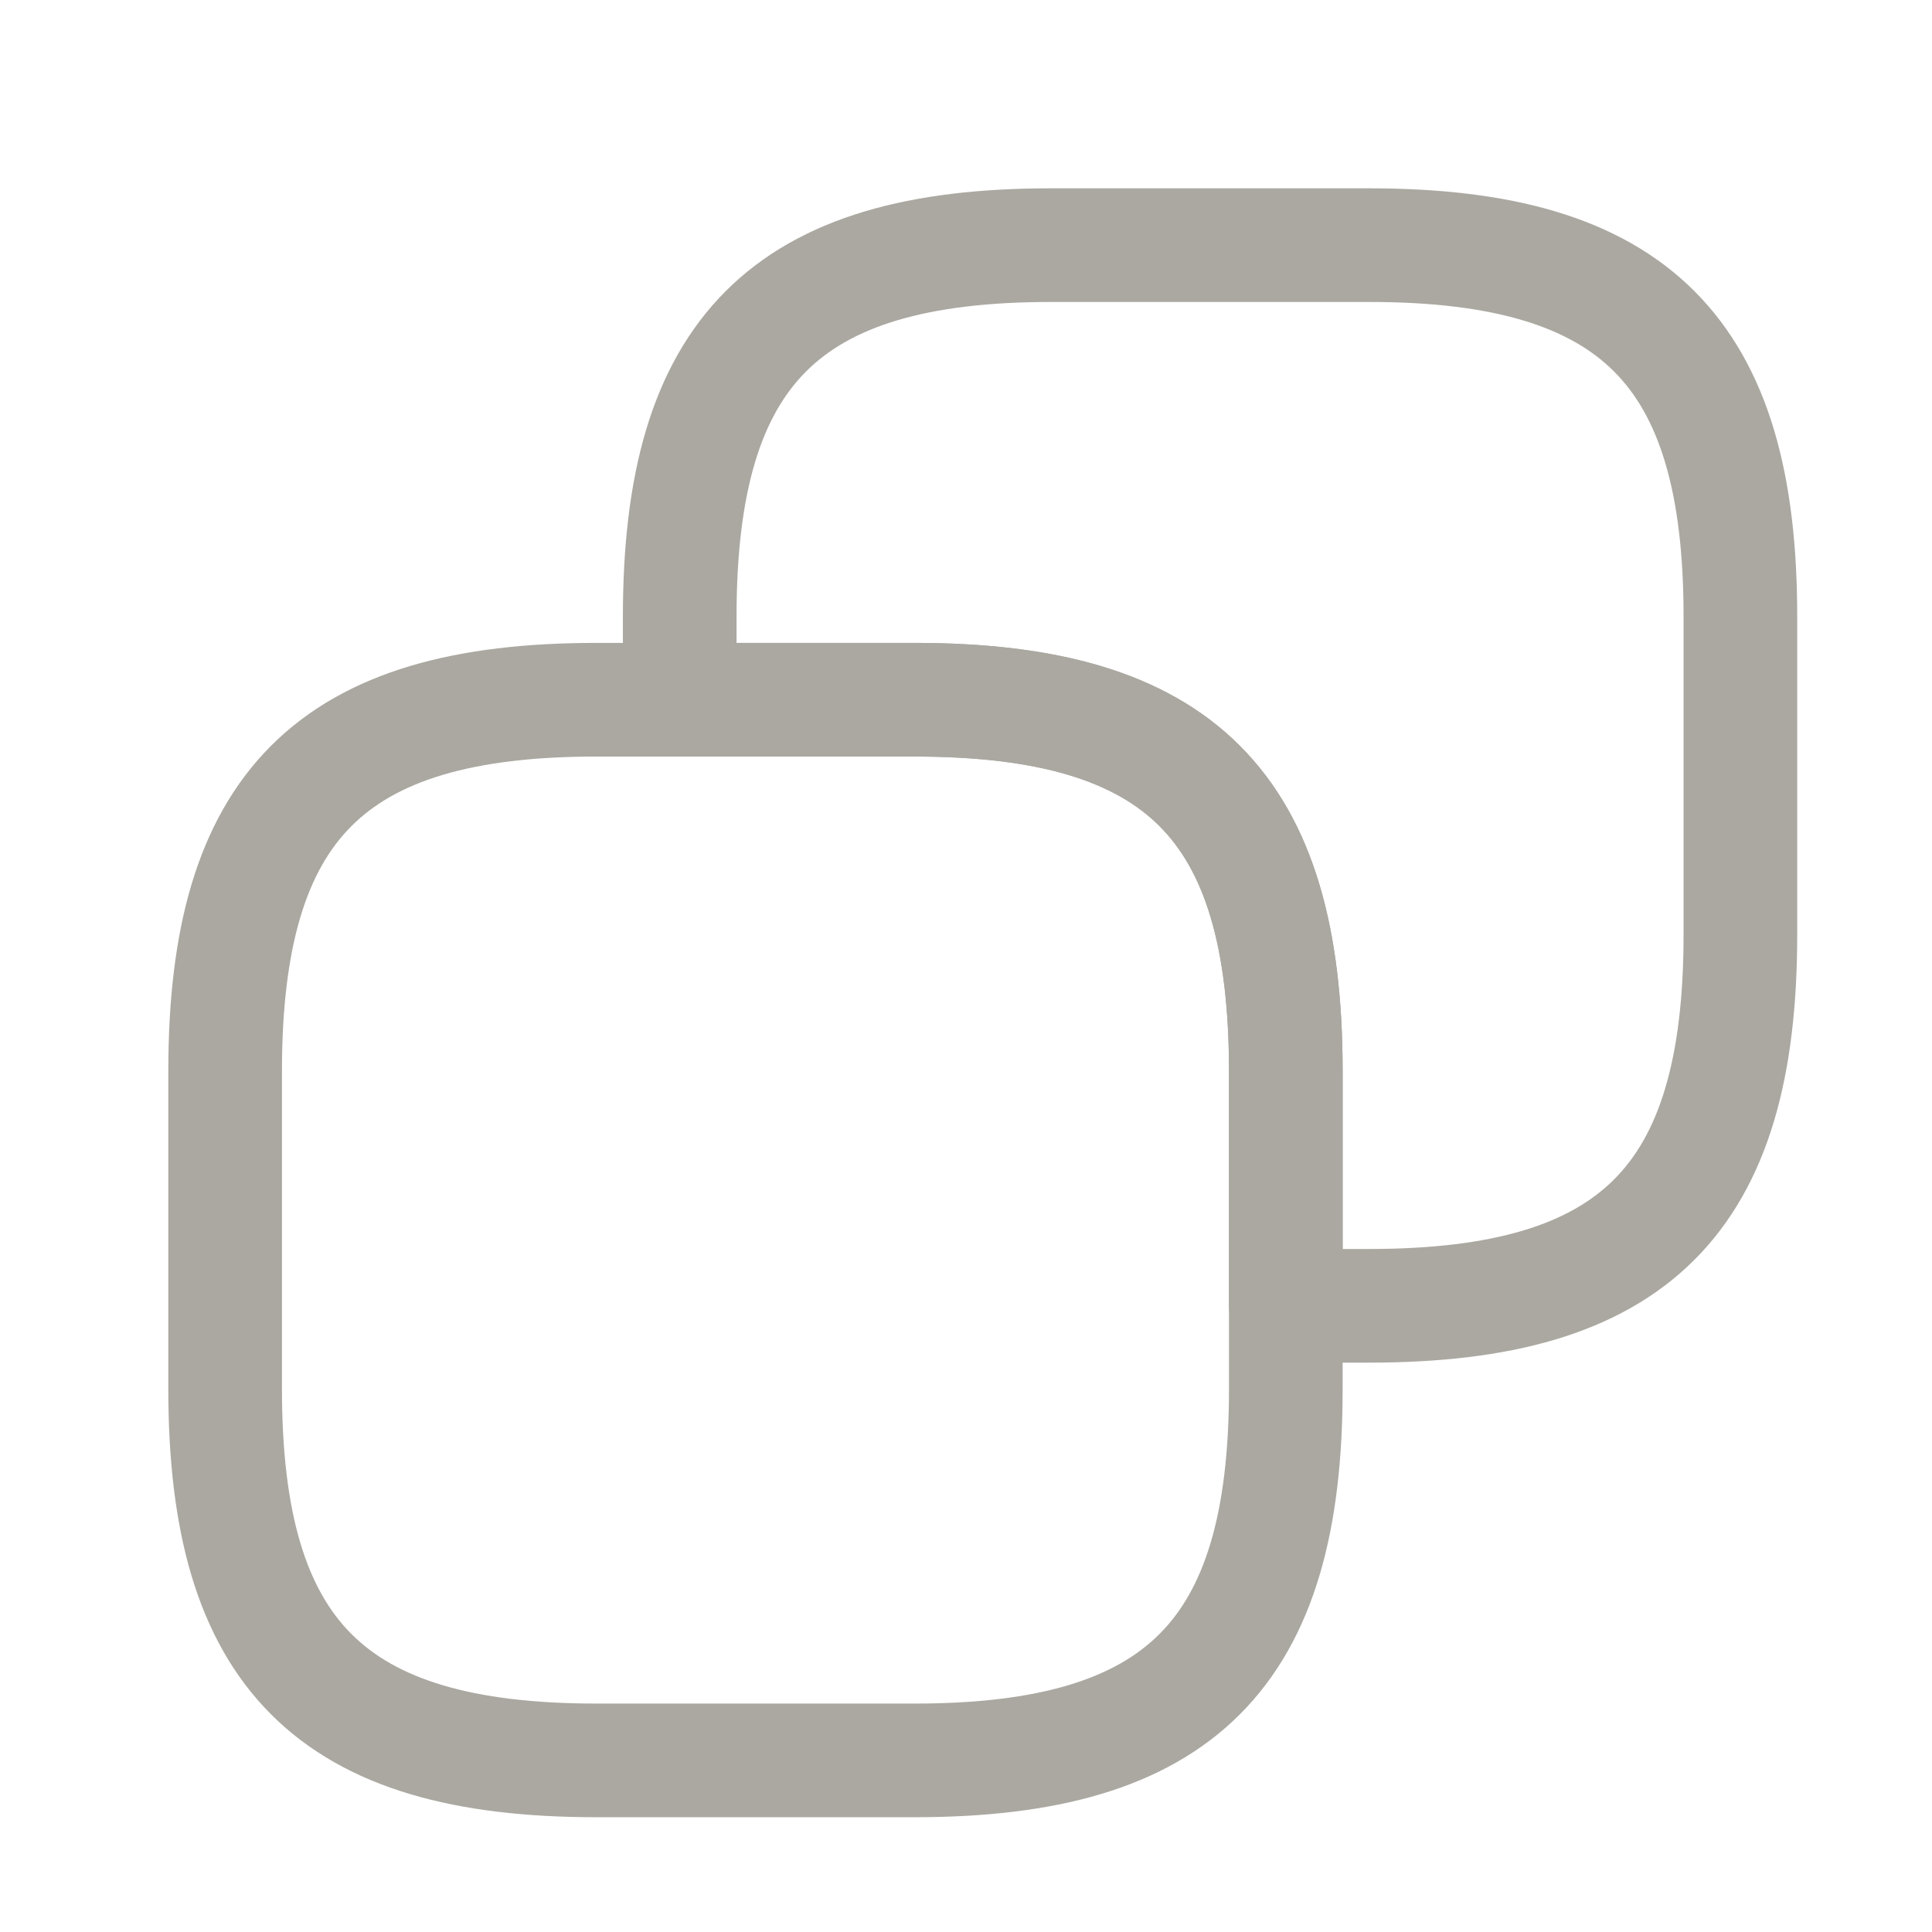 <svg xmlns="http://www.w3.org/2000/svg" width="17" height="17" viewBox="0 0 17 17" fill="none" stroke="#ABA8A1">
  <path d="M11.314 9.424V12.223C11.314 14.557 10.381 15.49 8.047 15.49H5.247C2.914 15.49 1.981 14.557 1.981 12.223V9.424C1.981 7.09 2.914 6.157 5.247 6.157H8.047C10.381 6.157 11.314 7.09 11.314 9.424Z" stroke="inherit" stroke-linecap="round" stroke-linejoin="round"/>
  <path d="M15.314 5.424V8.224C15.314 10.557 14.381 11.49 12.047 11.49H11.314V9.424C11.314 7.09 10.381 6.157 8.047 6.157H5.981V5.424C5.981 3.09 6.914 2.157 9.247 2.157H12.047C14.381 2.157 15.314 3.09 15.314 5.424Z" stroke="inherit" stroke-linecap="round" stroke-linejoin="round"/>
</svg>